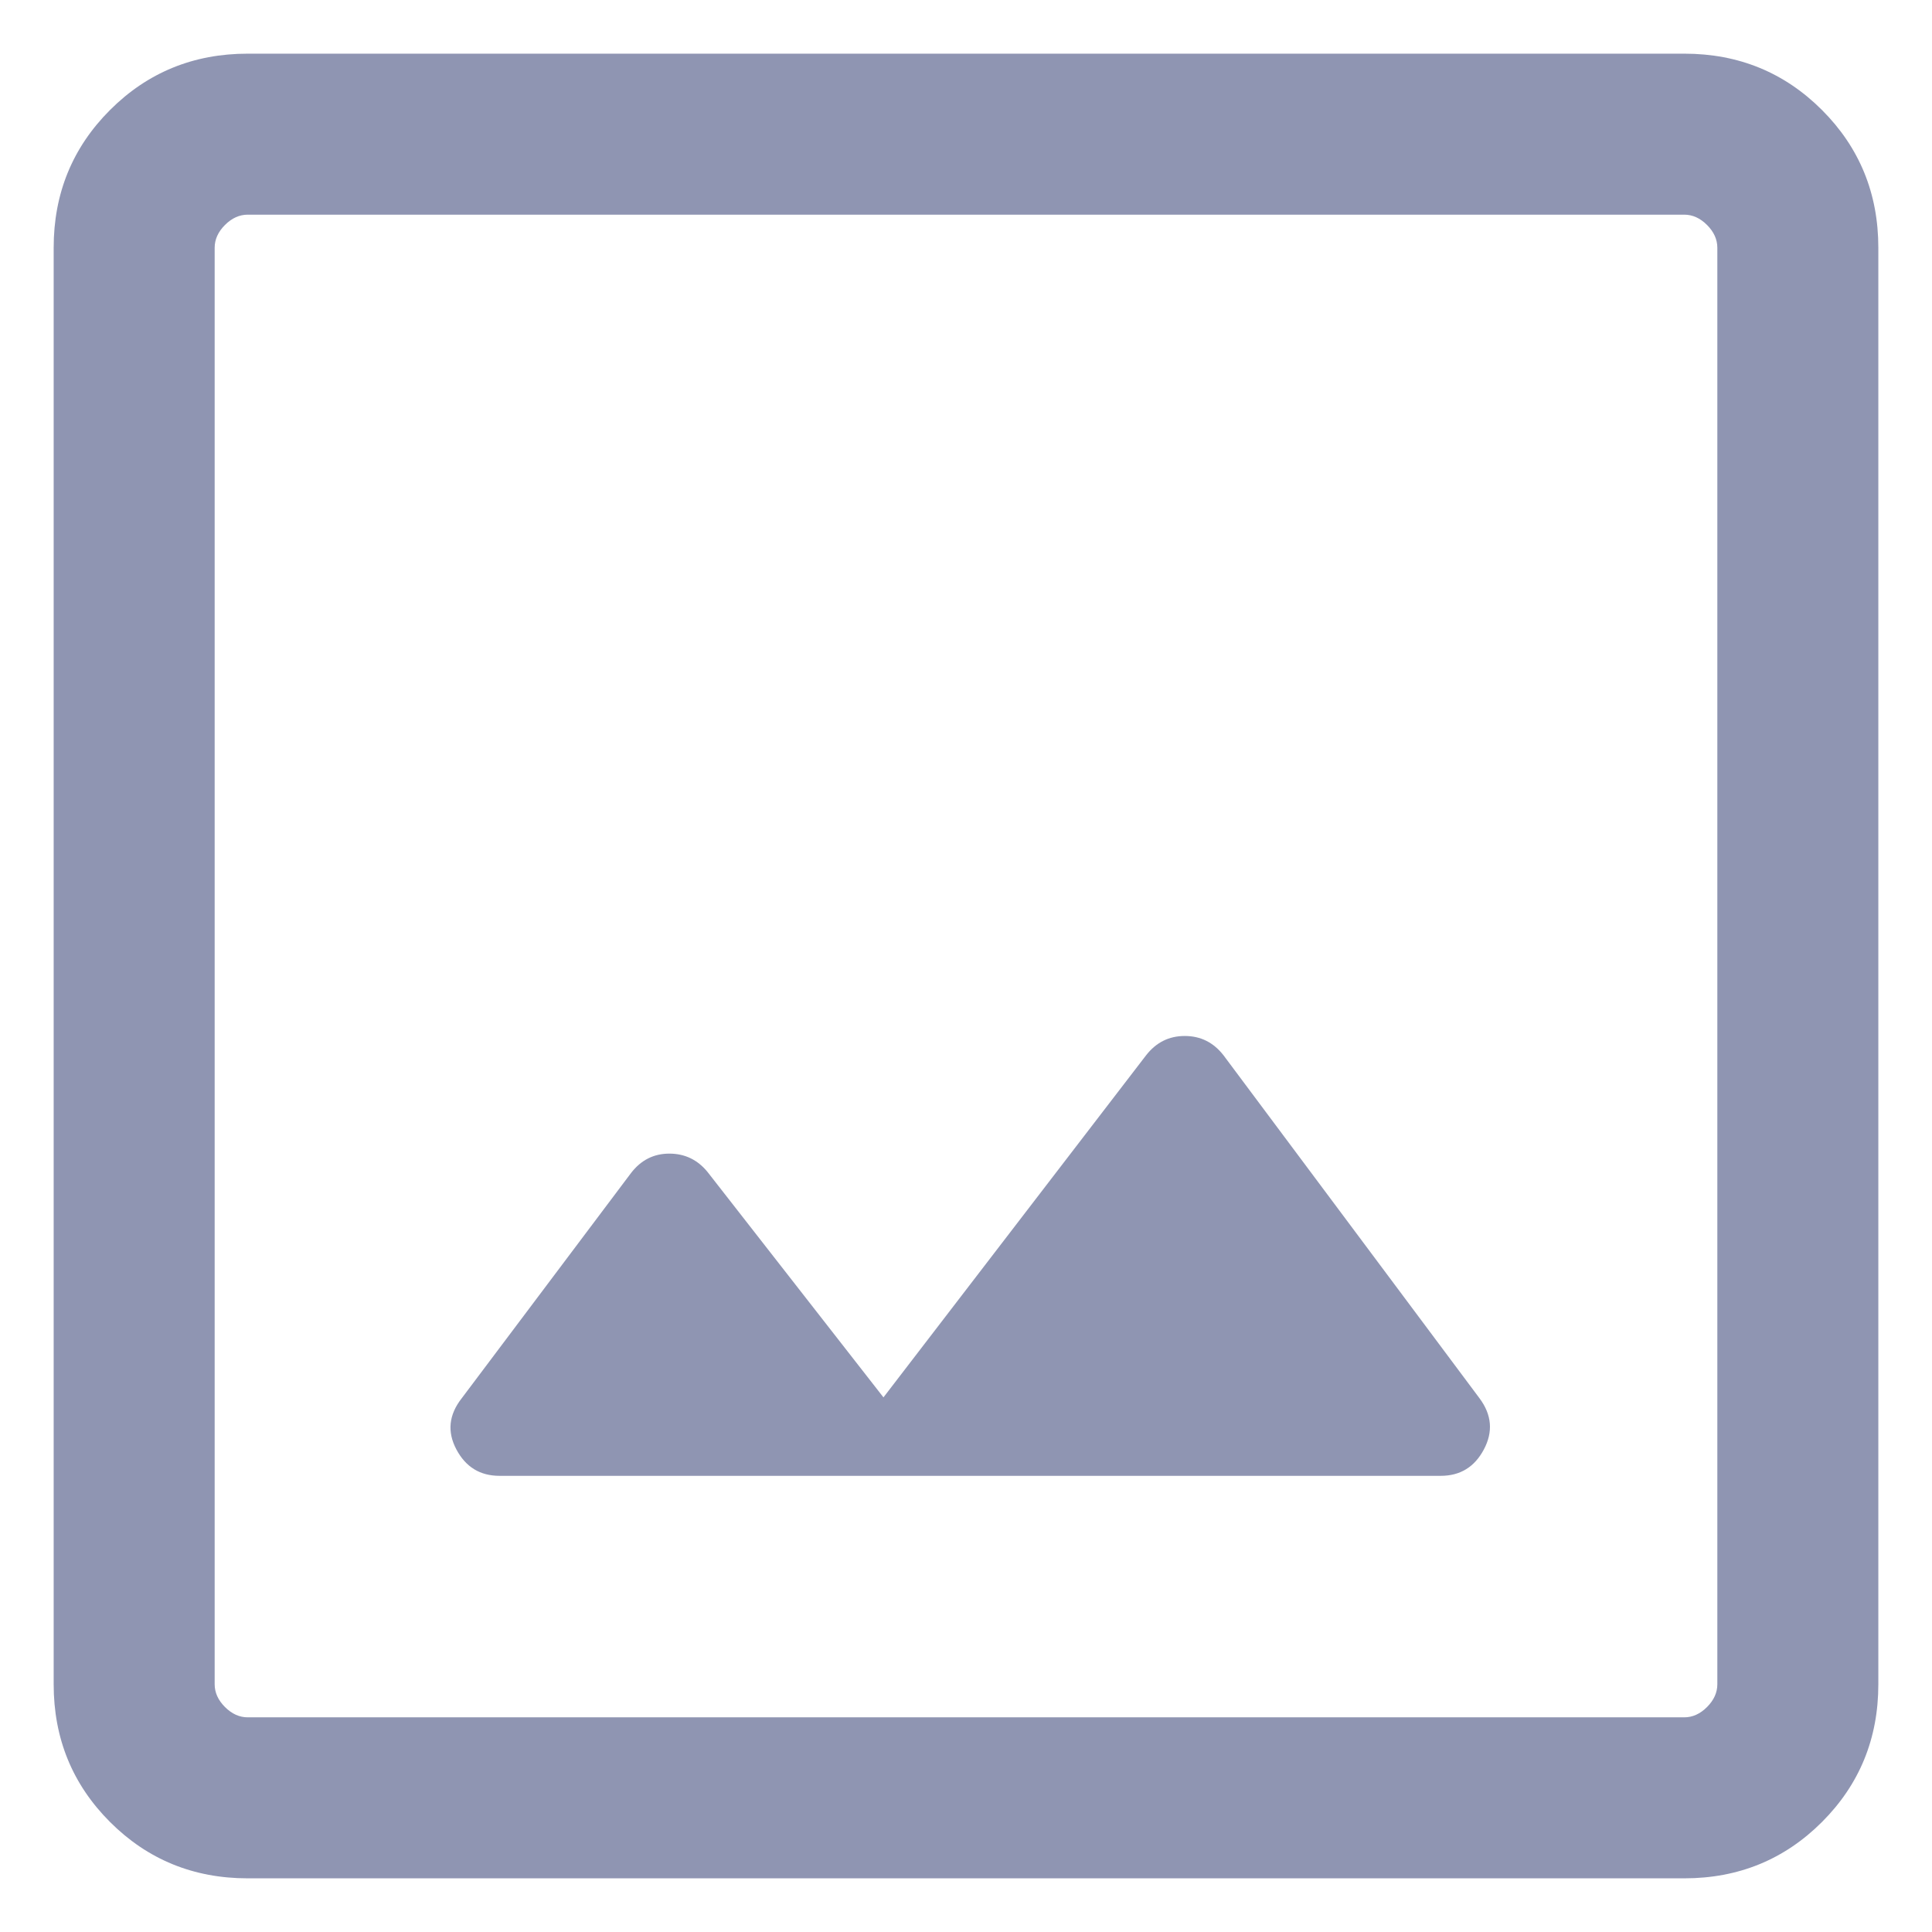 <svg width="18" height="18" viewBox="0 0 18 18" fill="none" xmlns="http://www.w3.org/2000/svg">
<path d="M2.308 17.5C1.803 17.5 1.375 17.325 1.025 16.975C0.675 16.625 0.5 16.197 0.5 15.692V2.308C0.5 1.803 0.675 1.375 1.025 1.025C1.375 0.675 1.803 0.5 2.308 0.5H15.692C16.197 0.5 16.625 0.675 16.975 1.025C17.325 1.375 17.5 1.803 17.5 2.308V15.692C17.5 16.197 17.325 16.625 16.975 16.975C16.625 17.325 16.197 17.5 15.692 17.5H2.308ZM2.308 16H15.692C15.769 16 15.84 15.968 15.904 15.904C15.968 15.84 16 15.769 16 15.692V2.308C16 2.231 15.968 2.16 15.904 2.096C15.84 2.032 15.769 2 15.692 2H2.308C2.231 2 2.16 2.032 2.096 2.096C2.032 2.16 2 2.231 2 2.308V15.692C2 15.769 2.032 15.84 2.096 15.904C2.16 15.968 2.231 16 2.308 16ZM4.654 13.75H13.423C13.604 13.75 13.738 13.668 13.825 13.504C13.912 13.34 13.899 13.181 13.784 13.027L11.4 9.833C11.306 9.712 11.186 9.652 11.038 9.652C10.891 9.652 10.771 9.712 10.677 9.833L8.231 13.019L6.592 10.919C6.499 10.805 6.38 10.748 6.236 10.748C6.091 10.748 5.972 10.808 5.879 10.929L4.302 13.027C4.181 13.181 4.165 13.34 4.252 13.504C4.339 13.668 4.473 13.75 4.654 13.75Z" fill="#8F95B2"/>
</svg>
